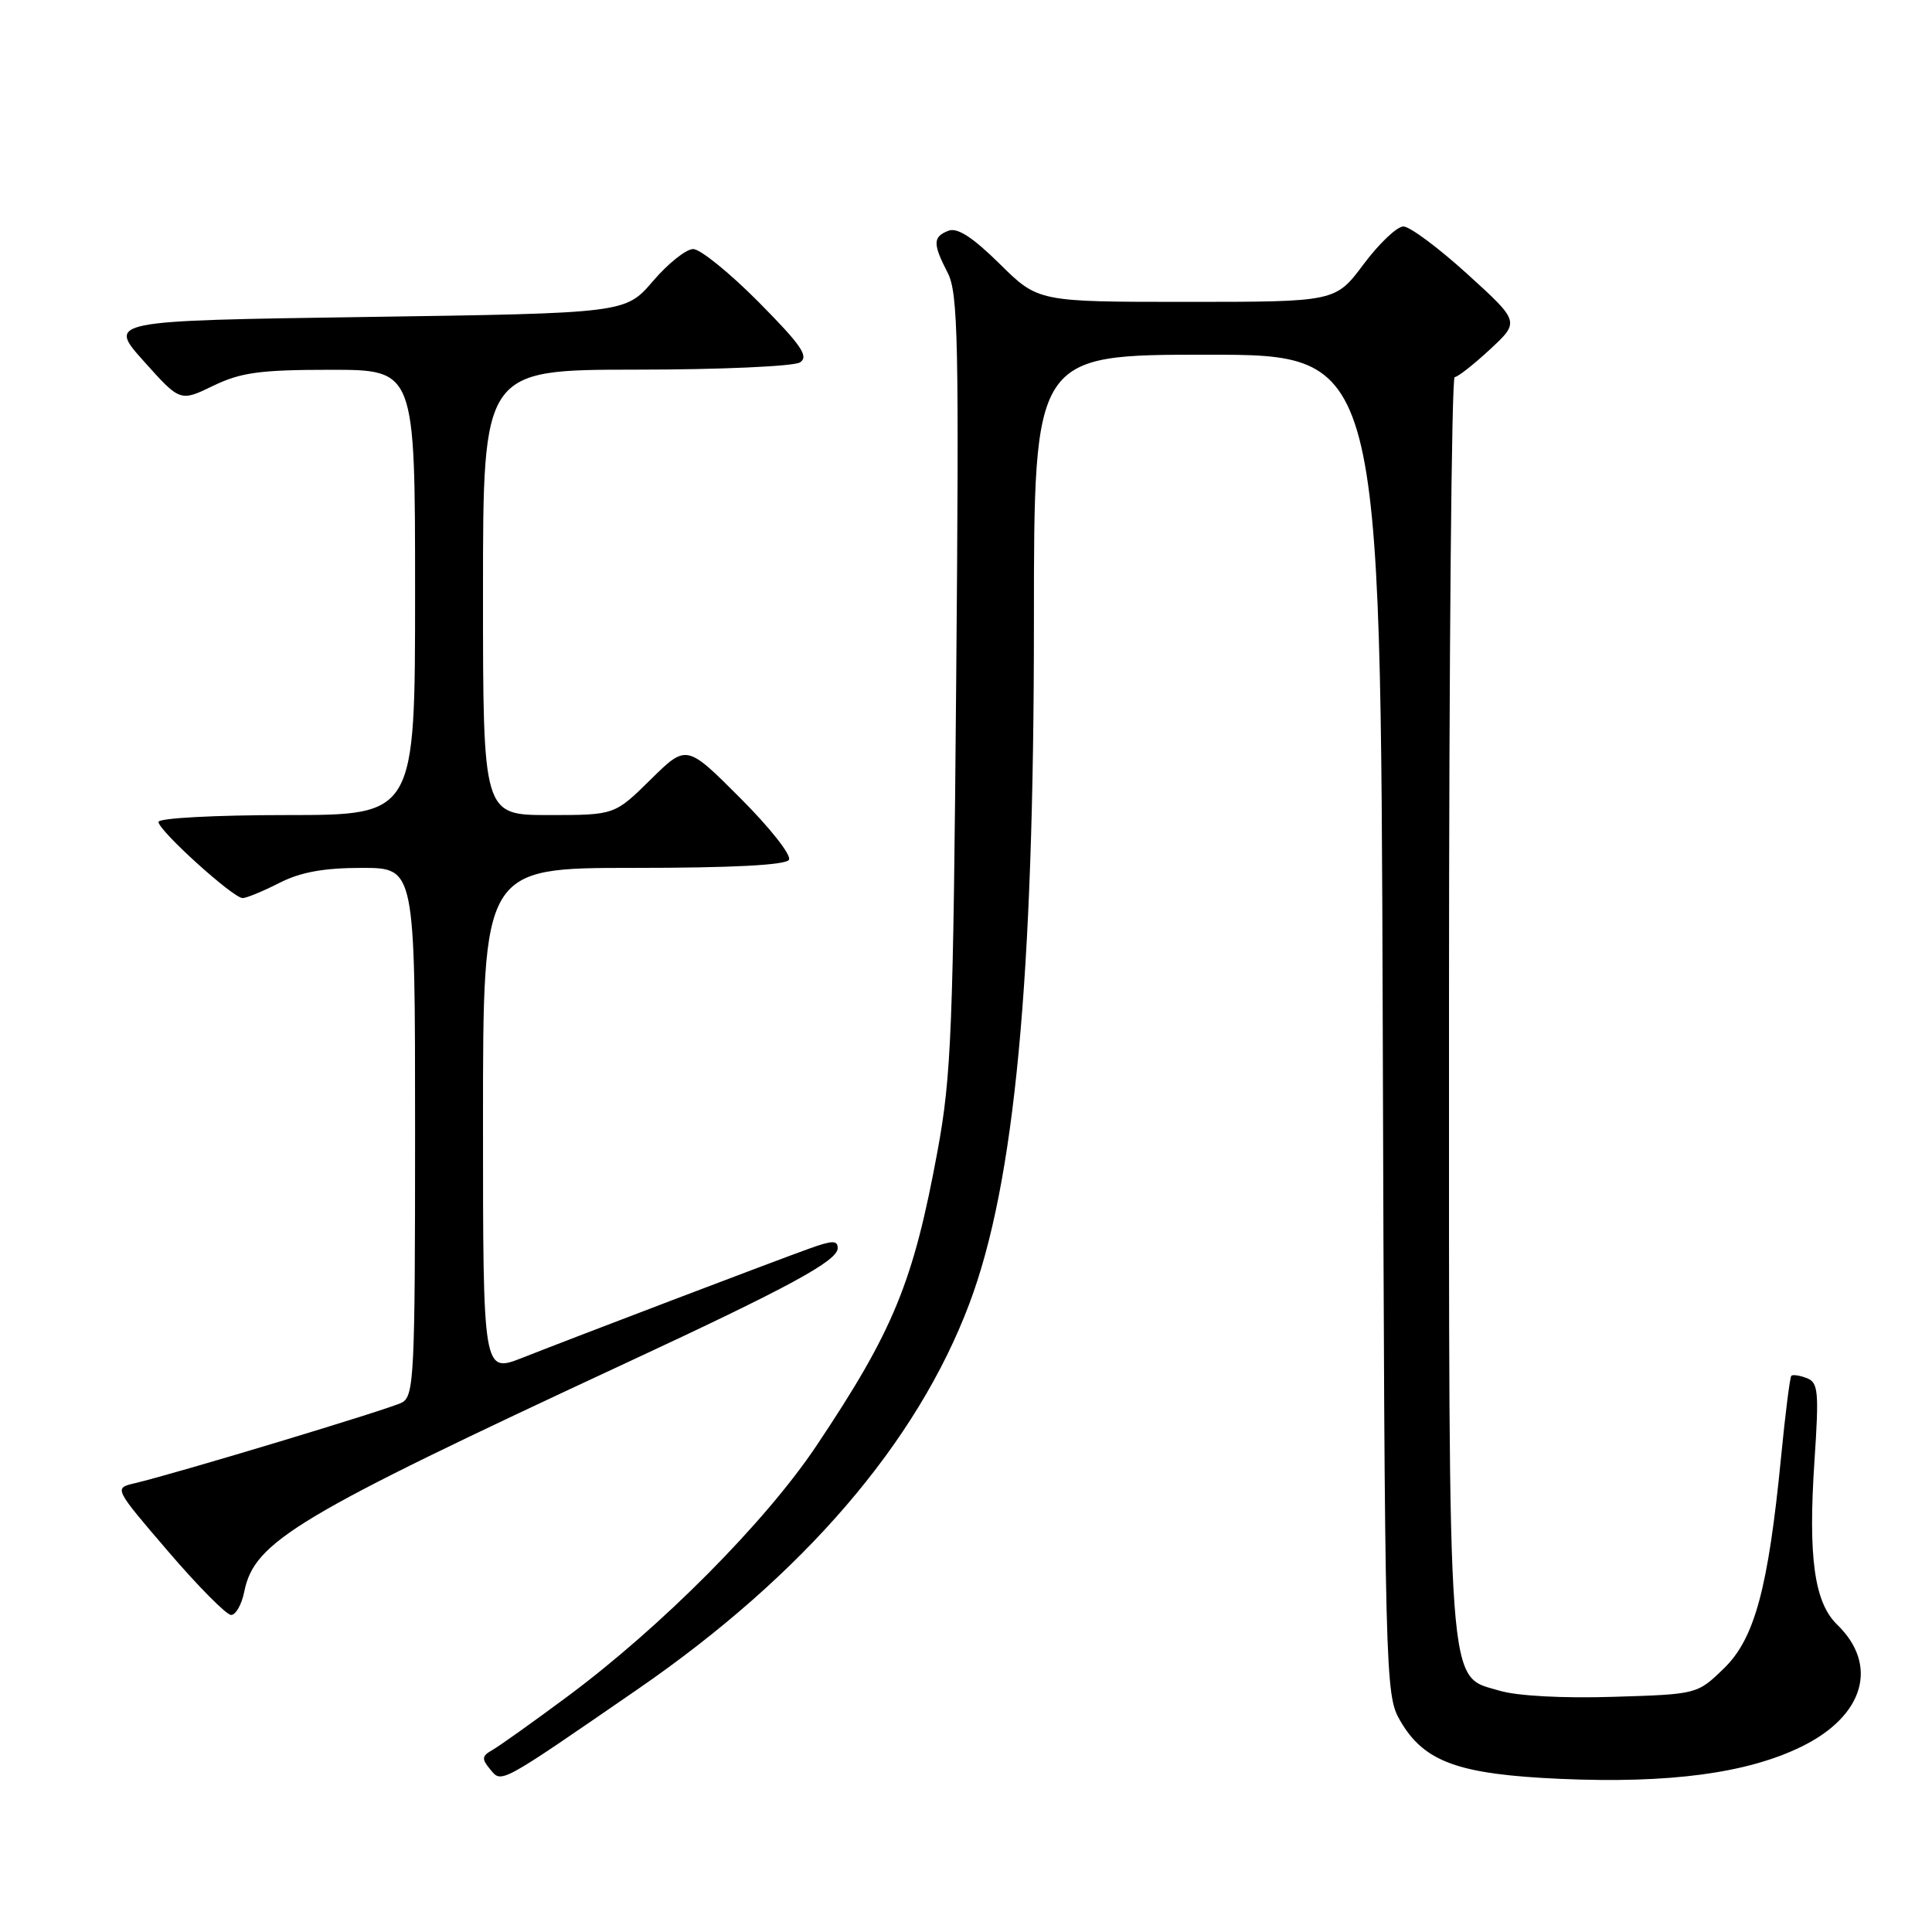 <?xml version="1.0" encoding="UTF-8" standalone="no"?>
<!DOCTYPE svg PUBLIC "-//W3C//DTD SVG 1.1//EN" "http://www.w3.org/Graphics/SVG/1.1/DTD/svg11.dtd" >
<svg xmlns="http://www.w3.org/2000/svg" xmlns:xlink="http://www.w3.org/1999/xlink" version="1.1" viewBox="0 0 256 256">
 <g >
 <path fill="currentColor"
d=" M 84.50 223.83 C 106.44 208.70 121.50 191.20 128.45 172.73 C 134.46 156.77 137.00 129.88 137.00 82.34 C 137.00 47.00 137.00 47.00 159.97 47.00 C 182.94 47.00 182.94 47.00 183.22 135.75 C 183.49 222.83 183.54 224.57 185.53 228.00 C 188.70 233.47 193.22 235.11 206.78 235.71 C 221.22 236.34 231.50 234.97 238.70 231.44 C 247.01 227.38 248.98 220.64 243.43 215.27 C 240.40 212.33 239.57 206.33 240.43 193.52 C 241.04 184.40 240.93 183.19 239.42 182.61 C 238.48 182.25 237.56 182.11 237.36 182.30 C 237.17 182.50 236.56 187.34 236.00 193.08 C 234.30 210.45 232.50 217.13 228.42 221.08 C 224.89 224.50 224.89 224.50 213.73 224.84 C 207.12 225.05 201.00 224.72 198.71 224.03 C 191.70 221.93 192.00 225.96 192.00 133.03 C 192.00 87.36 192.34 49.99 192.75 49.97 C 193.16 49.96 195.27 48.30 197.44 46.29 C 201.38 42.63 201.38 42.63 194.44 36.32 C 190.62 32.85 186.81 30.01 185.96 30.01 C 185.12 30.00 182.75 32.25 180.69 35.00 C 176.96 40.00 176.96 40.00 157.26 40.00 C 137.56 40.00 137.56 40.00 132.46 34.96 C 128.89 31.44 126.86 30.12 125.68 30.57 C 123.60 31.37 123.58 32.29 125.57 36.14 C 126.96 38.82 127.09 45.21 126.70 90.34 C 126.31 136.29 126.06 142.62 124.23 152.50 C 121.02 169.92 118.40 176.30 108.17 191.59 C 101.40 201.71 87.58 215.61 75.09 224.87 C 70.55 228.24 66.11 231.40 65.22 231.90 C 63.85 232.67 63.80 233.06 64.93 234.42 C 66.50 236.31 65.93 236.62 84.50 223.83 Z  M 32.37 210.89 C 33.70 204.25 39.26 200.92 83.00 180.58 C 104.57 170.55 111.00 167.06 111.00 165.39 C 111.00 164.33 110.30 164.34 107.25 165.44 C 102.59 167.11 76.35 177.10 69.25 179.90 C 64.00 181.97 64.00 181.97 64.00 148.49 C 64.00 115.00 64.00 115.00 83.94 115.00 C 97.03 115.00 104.11 114.63 104.54 113.93 C 104.91 113.34 102.00 109.65 98.08 105.74 C 90.96 98.61 90.96 98.61 86.20 103.31 C 81.43 108.00 81.43 108.00 72.72 108.00 C 64.00 108.00 64.00 108.00 64.00 78.50 C 64.00 49.00 64.00 49.00 84.25 48.98 C 95.39 48.98 105.17 48.54 106.00 48.02 C 107.22 47.24 106.18 45.74 100.53 40.03 C 96.69 36.16 92.79 33.00 91.85 33.00 C 90.92 33.00 88.52 34.91 86.52 37.25 C 82.88 41.50 82.88 41.50 48.57 42.00 C 14.25 42.50 14.25 42.50 19.06 47.87 C 23.87 53.24 23.87 53.24 28.25 51.12 C 31.91 49.35 34.46 49.00 43.82 49.00 C 55.00 49.00 55.00 49.00 55.00 78.50 C 55.00 108.00 55.00 108.00 38.00 108.00 C 28.49 108.00 21.00 108.40 21.00 108.91 C 21.00 110.05 30.89 119.00 32.15 119.00 C 32.66 119.00 34.84 118.10 37.00 117.00 C 39.82 115.56 42.89 115.00 47.96 115.00 C 55.00 115.00 55.00 115.00 55.00 149.96 C 55.00 182.25 54.87 185.00 53.25 185.85 C 51.58 186.72 23.47 195.21 17.80 196.55 C 15.10 197.19 15.10 197.19 22.30 205.59 C 26.26 210.21 30.01 213.99 30.62 213.99 C 31.24 214.00 32.03 212.60 32.37 210.89 Z "/>
</g>
</svg>